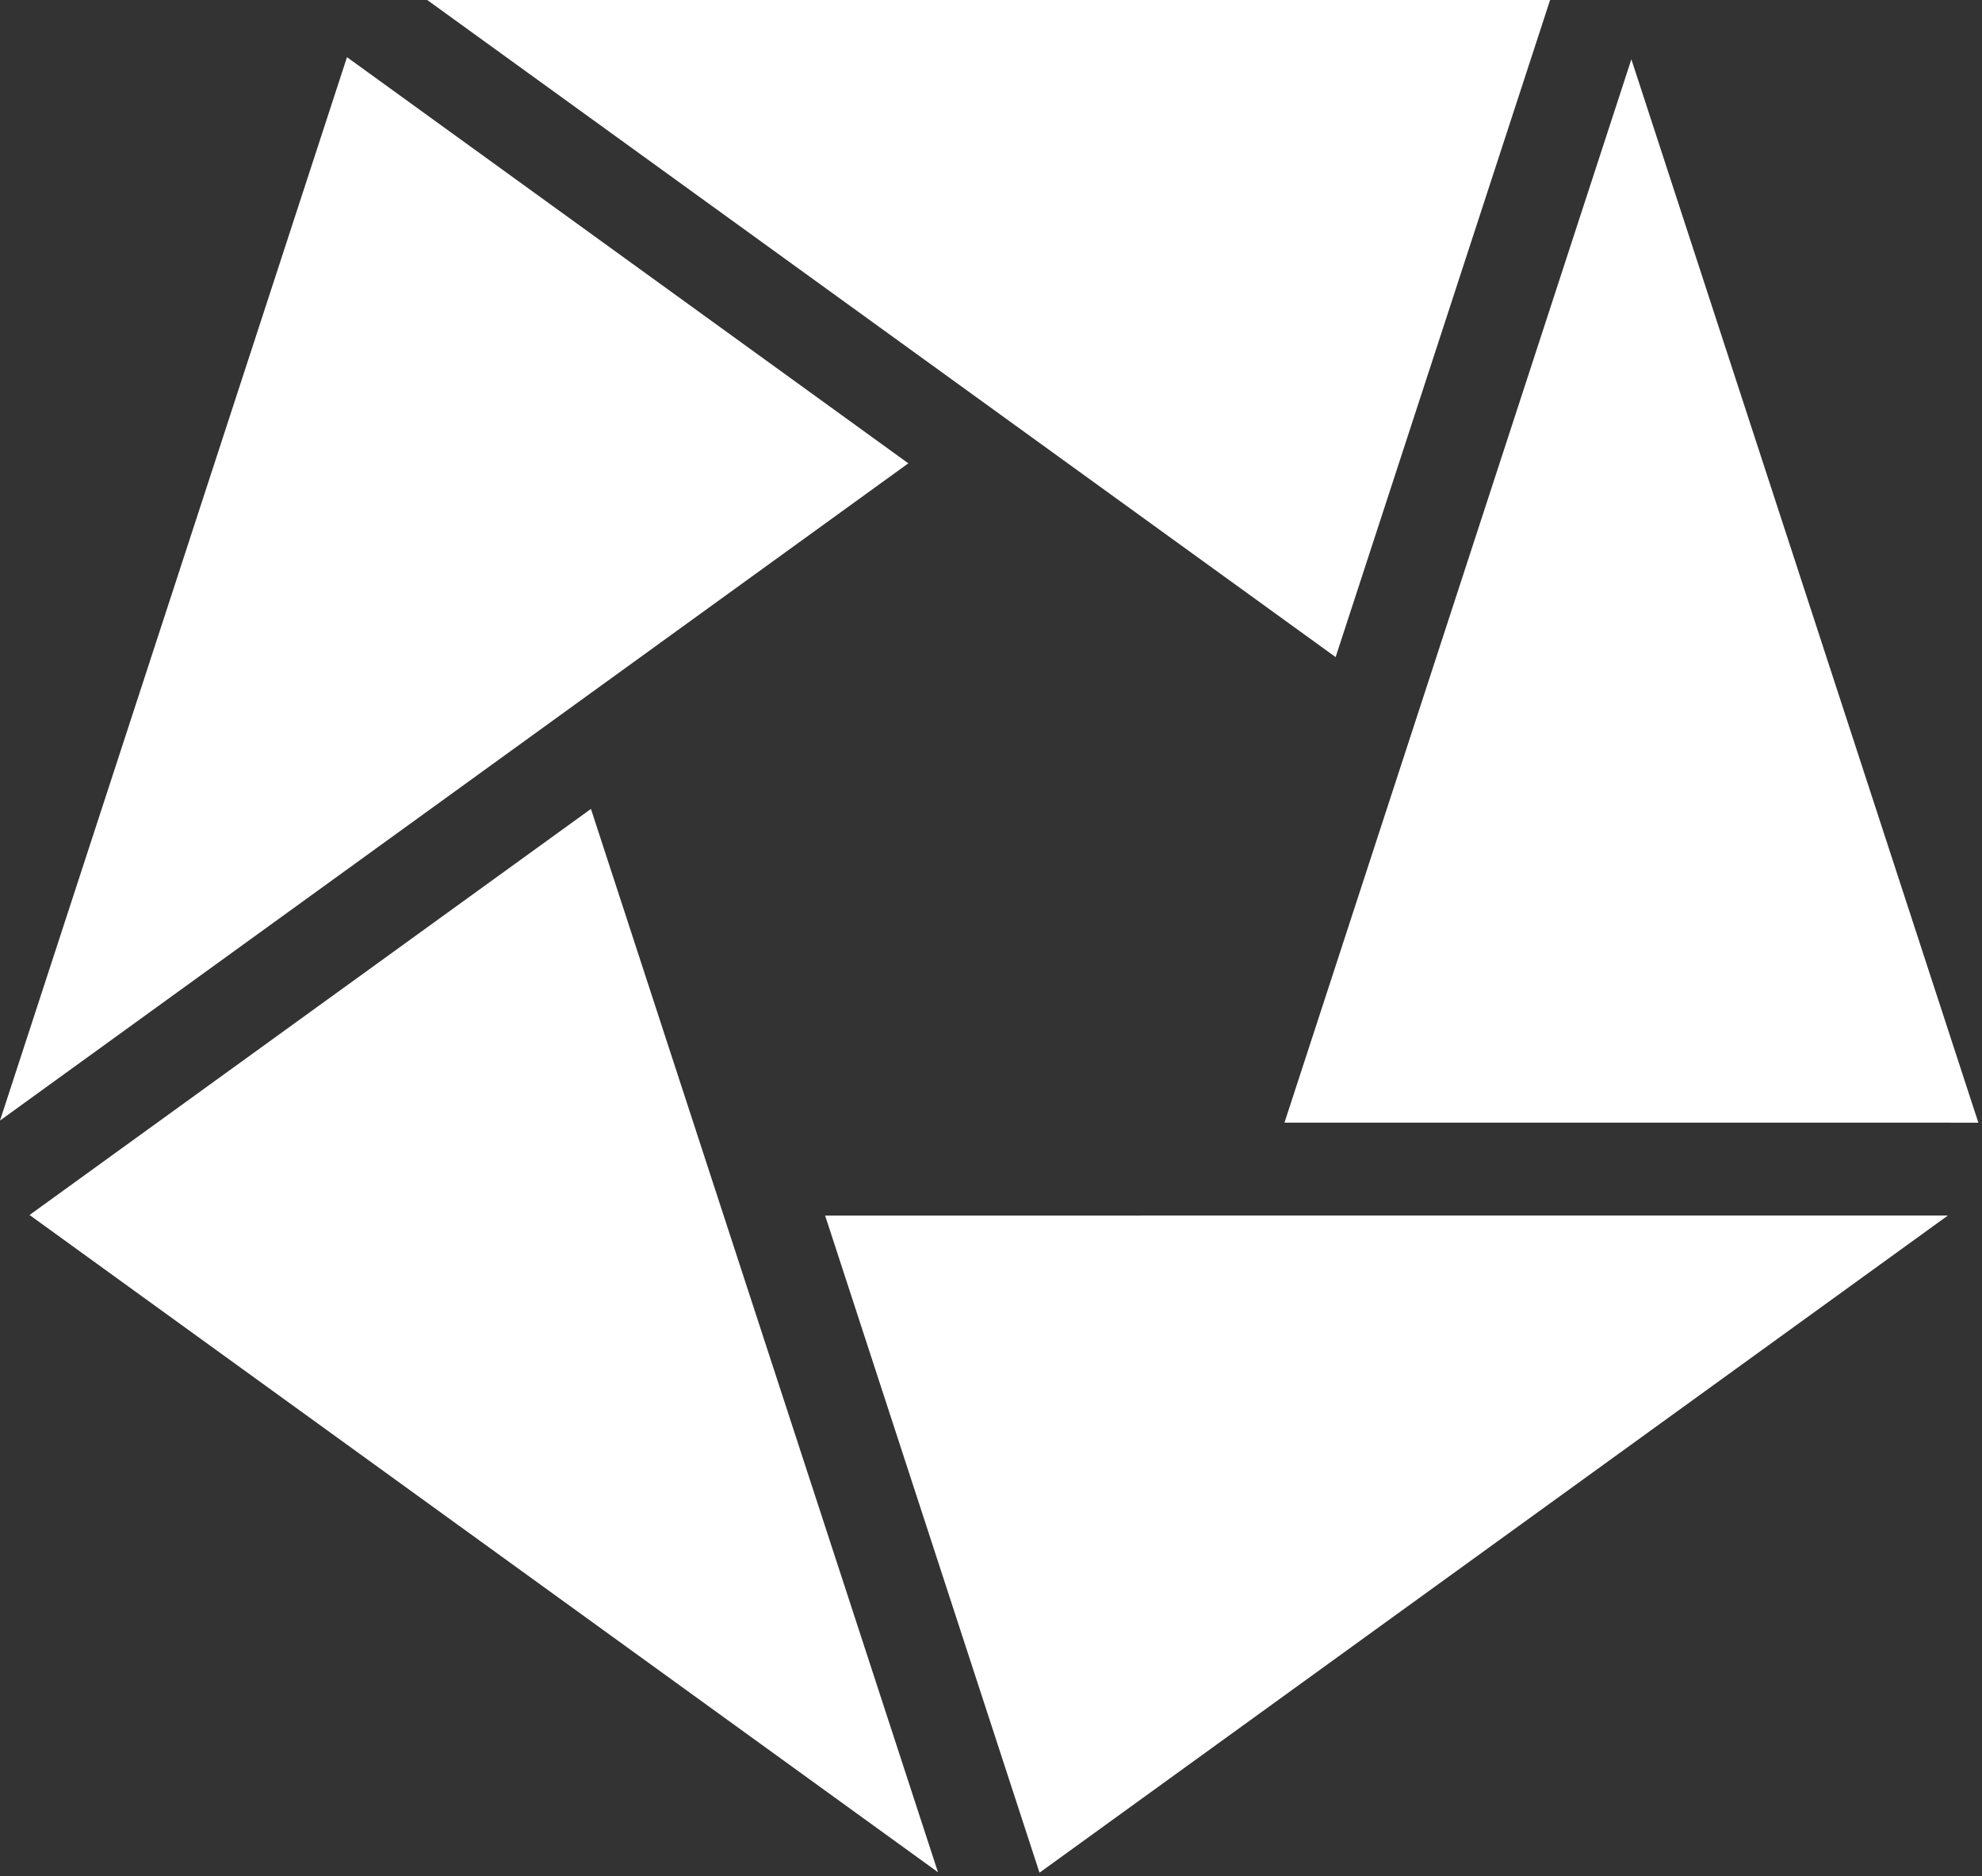 <?xml version="1.0" encoding="UTF-8"?>
<svg xmlns="http://www.w3.org/2000/svg" width="299" height="283" viewBox="0 0 299 283">
  <rect x="0" y="0" width="299" height="283" fill="#333333" stroke="none"/>
  <g fill="none" fill-rule="evenodd">
    <polygon fill="#fff" points="298.45 169.342 193.773 169.335 246.104 8.944"/>
    <polygon fill="#fff" points="233.844 0 201.49 99.116 64.451 0"/>
    <polygon fill="#fff" points="4.458 183.269 89.148 122.016 141.5 282.401"/>
    <polygon fill="#fff" points="52.346 8.624 137.027 69.889 0 169.023"/>
    <polygon fill="#fff" points="156.817 282.475 124.476 183.354 293.859 183.343"/>
  </g>
</svg>
